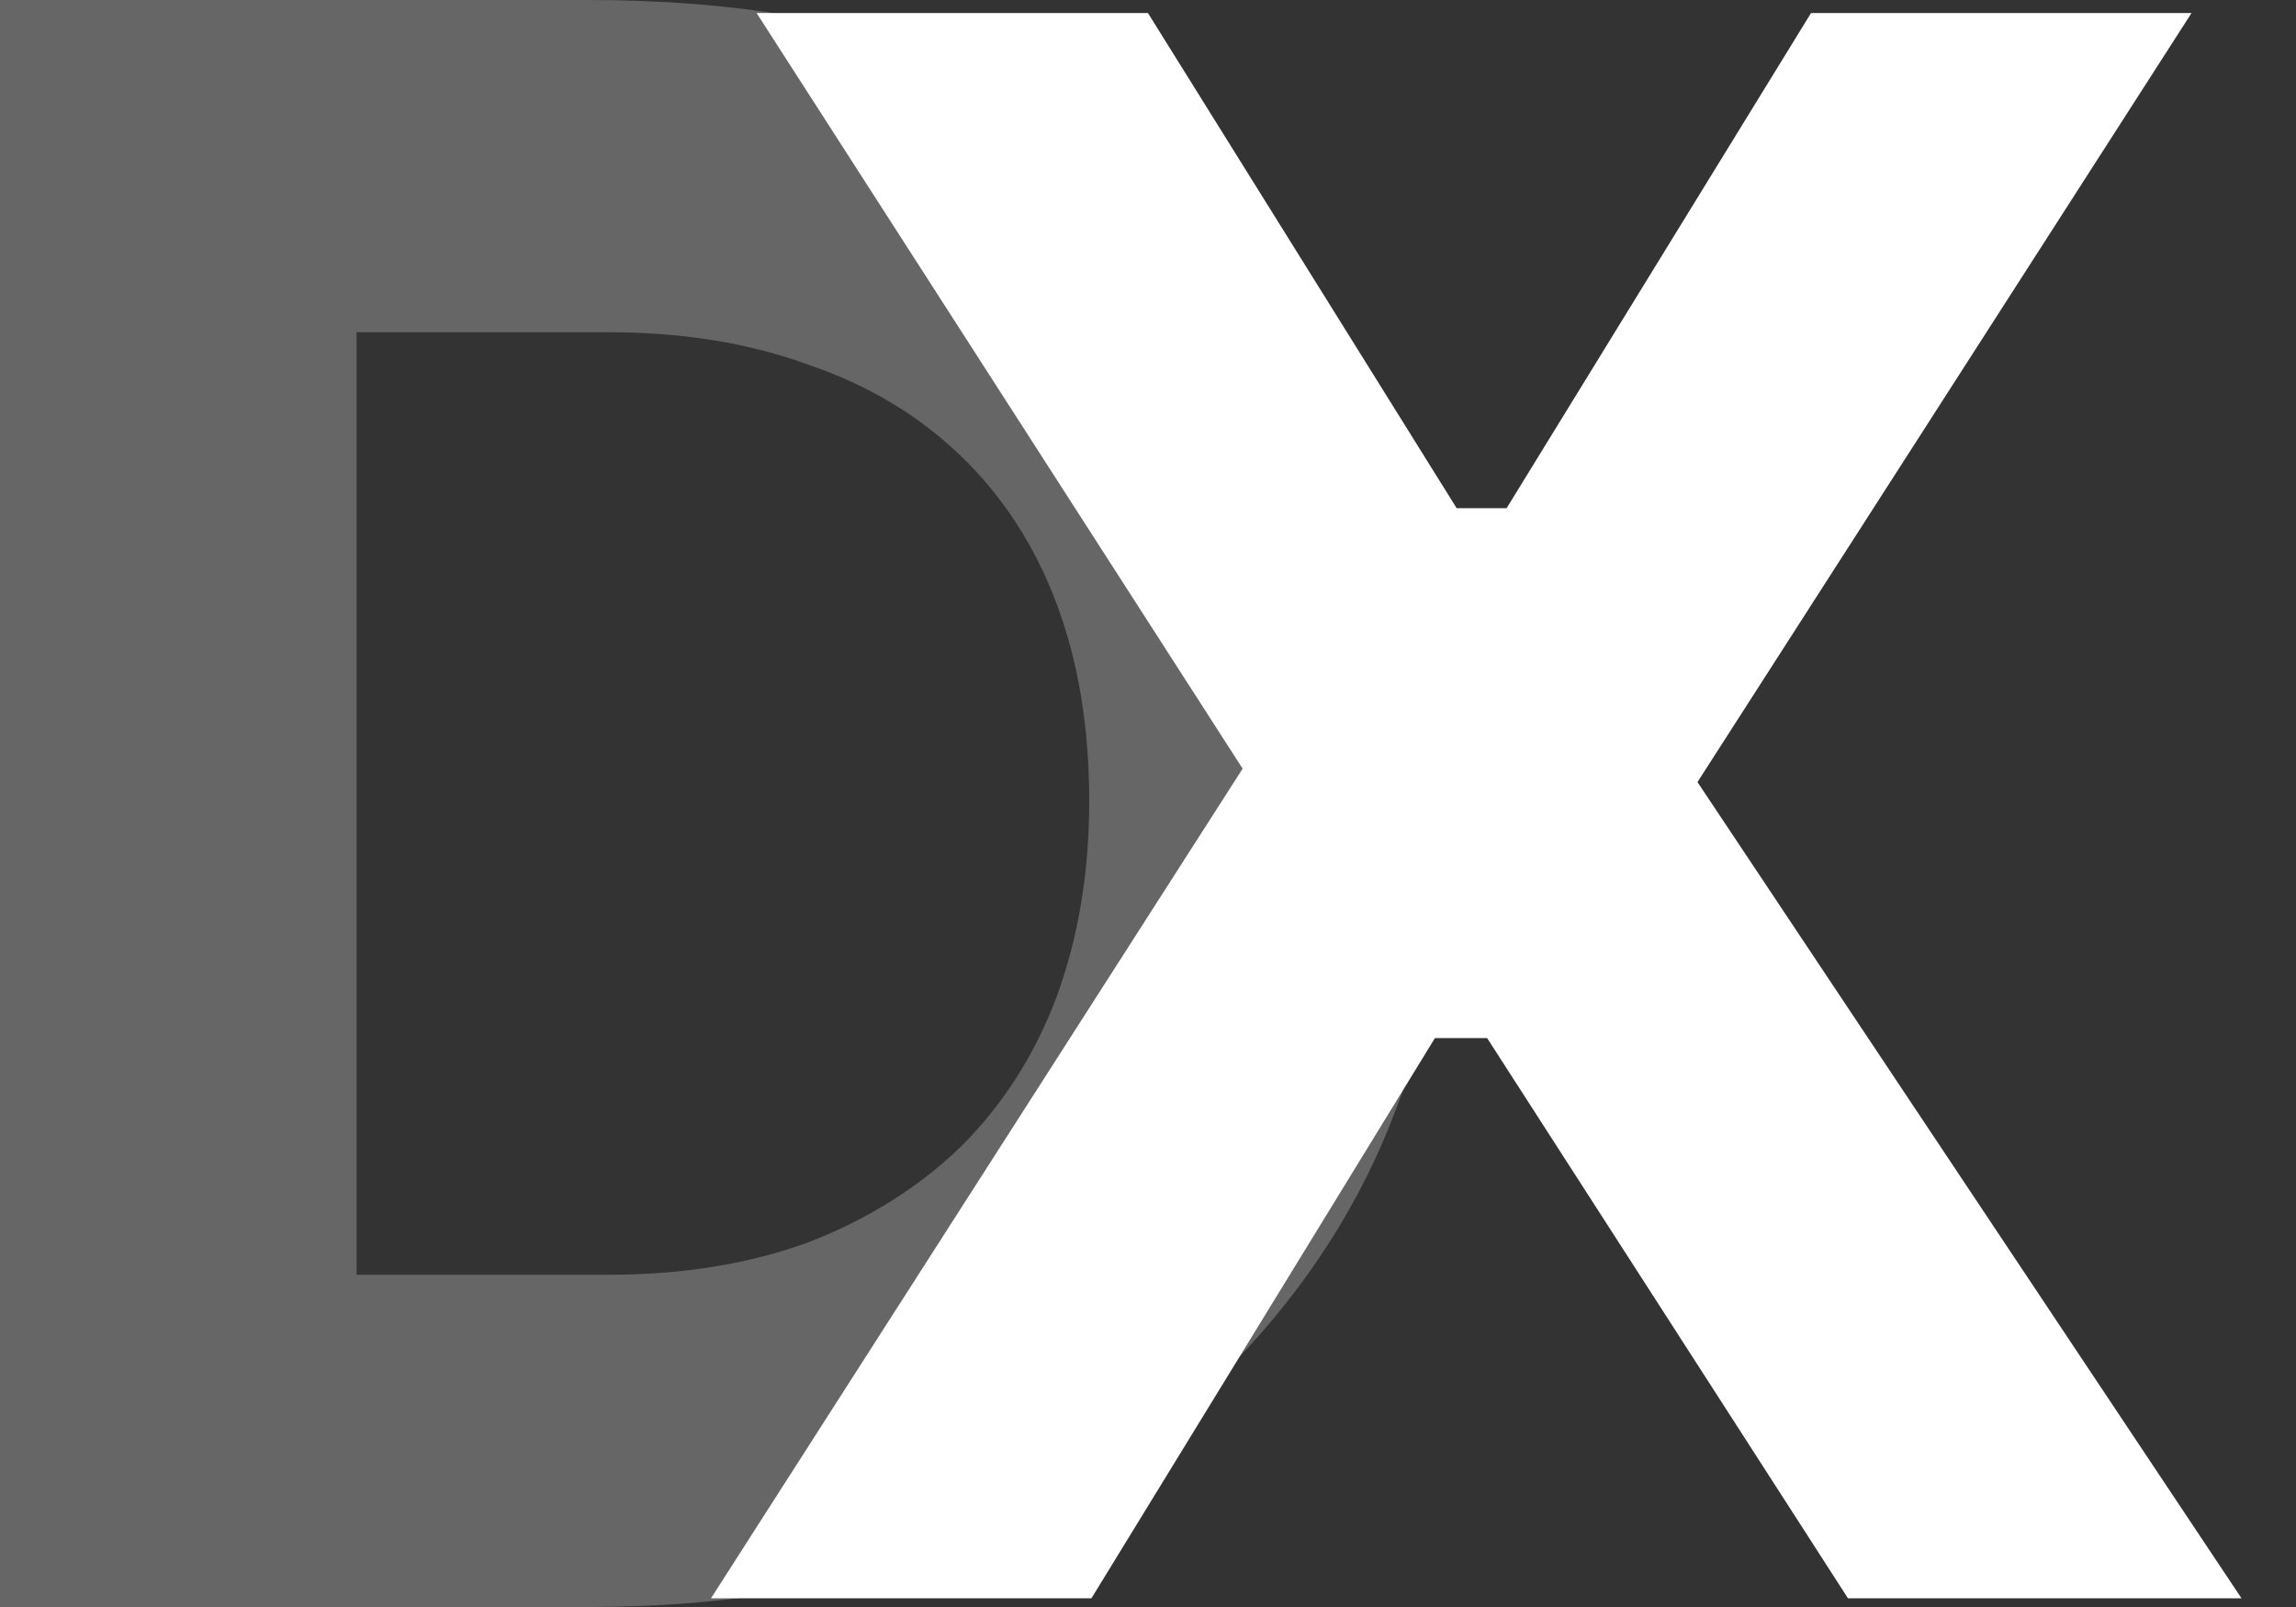 <svg width="40" height="28" viewBox="0 0 40 28" fill="none" xmlns="http://www.w3.org/2000/svg">
<rect x="0" y="0" width="40" height="28" fill="#333333" stroke="none"/>
<path d="M5.454 28V22.211H10.605C11.893 22.211 13.055 22.022 14.09 21.643C15.126 21.24 16.009 20.685 16.741 19.978C17.474 19.247 18.029 18.377 18.408 17.368C18.787 16.333 18.976 15.198 18.976 13.962C18.976 12.676 18.787 11.528 18.408 10.519C18.029 9.51 17.474 8.652 16.741 7.946C16.009 7.24 15.126 6.71 14.09 6.357C13.055 5.978 11.893 5.789 10.605 5.789H5.454V0H10.265C12.764 0 14.949 0.366 16.817 1.097C18.686 1.829 20.252 2.825 21.514 4.086C22.777 5.348 23.711 6.798 24.317 8.438C24.948 10.052 25.264 11.755 25.264 13.546V14.378C25.264 16.043 24.948 17.695 24.317 19.335C23.711 20.95 22.777 22.413 21.514 23.724C20.252 25.011 18.686 26.045 16.817 26.827C14.949 27.609 12.764 28 10.265 28H5.454ZM0 28V0H6.212V28H0Z" fill="#666666"/>
<path d="M12.386 27.849L21.817 13.13L21.893 13.773L13.181 0.227H19.999L25.377 8.854H26.248L31.551 0.227H38.18L29.43 13.849L29.317 13.243L39.051 27.849H32.195L25.908 18.087H24.999L19.014 27.849H12.386Z" fill="white"/>
</svg>
